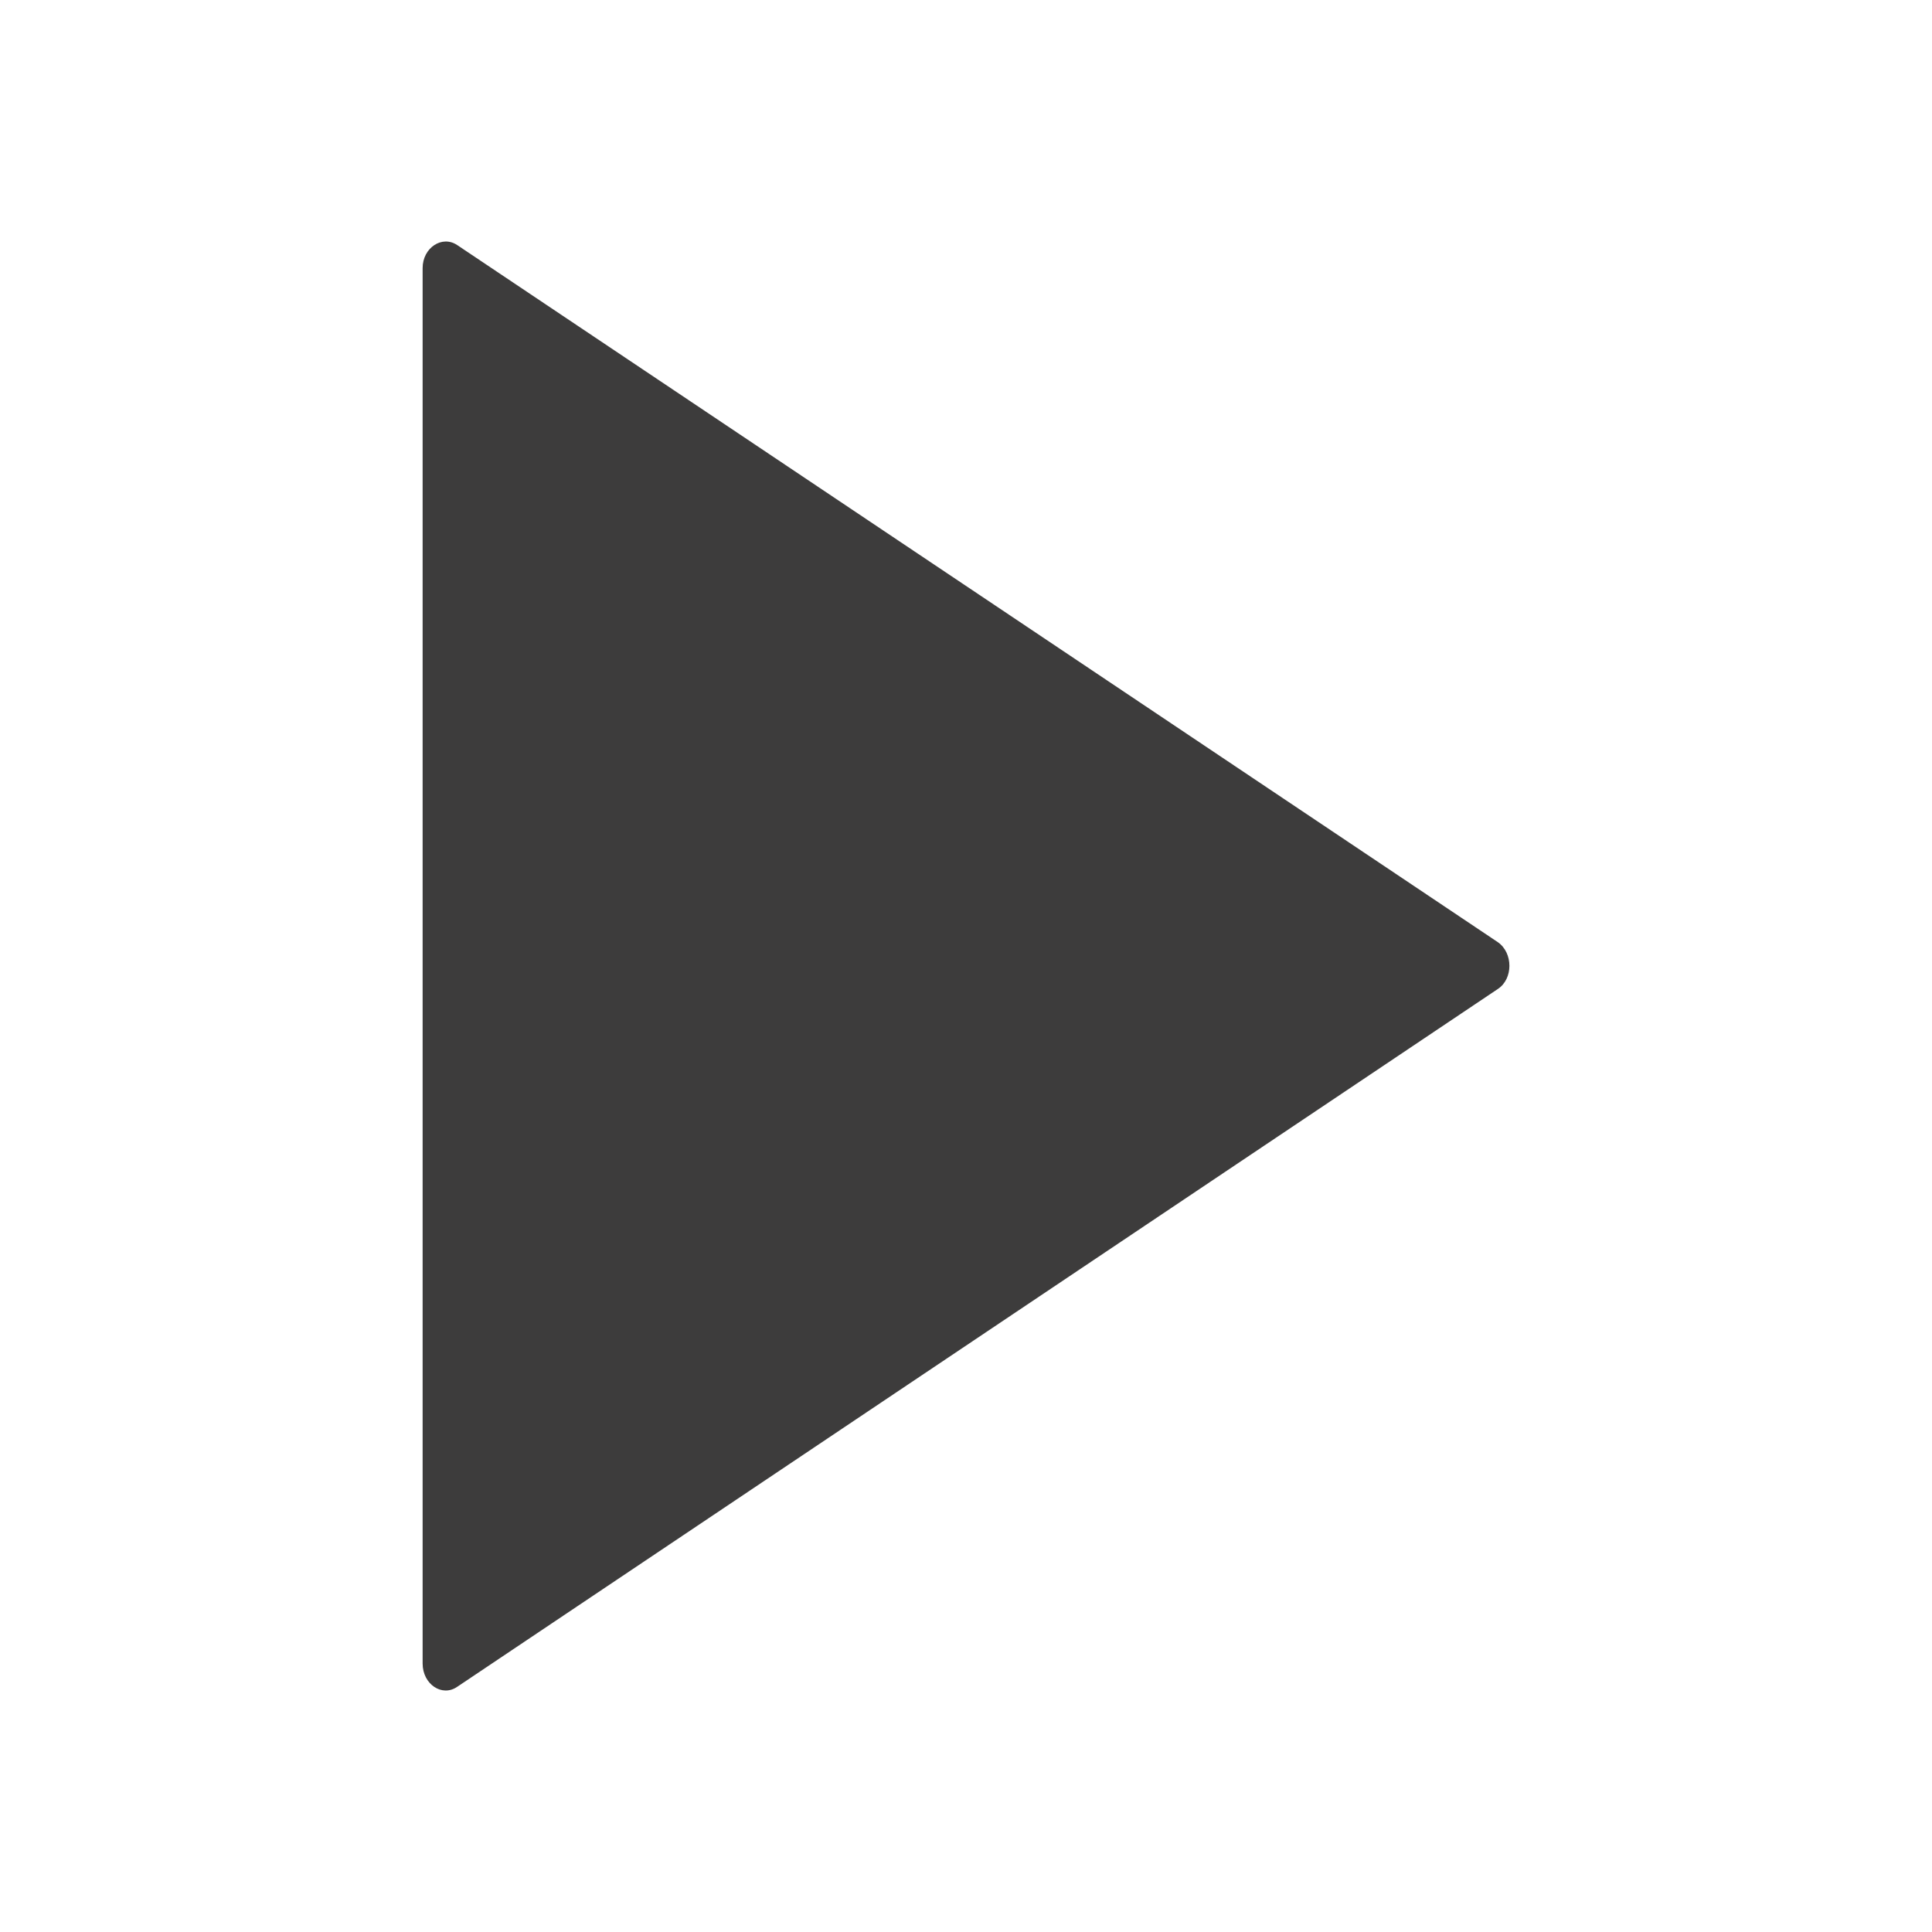 <svg xmlns="http://www.w3.org/2000/svg" width="16" height="16" fill="none" viewBox="0 0 16 16">
  <path fill="#3D3C3C" d="M12.405 7.803 3.787 2.03c-.126-.085-.287.022-.287.19v11.557c0 .17.16.28.287.192l8.618-5.779c.127-.084.127-.298 0-.387Z"/>
</svg>
